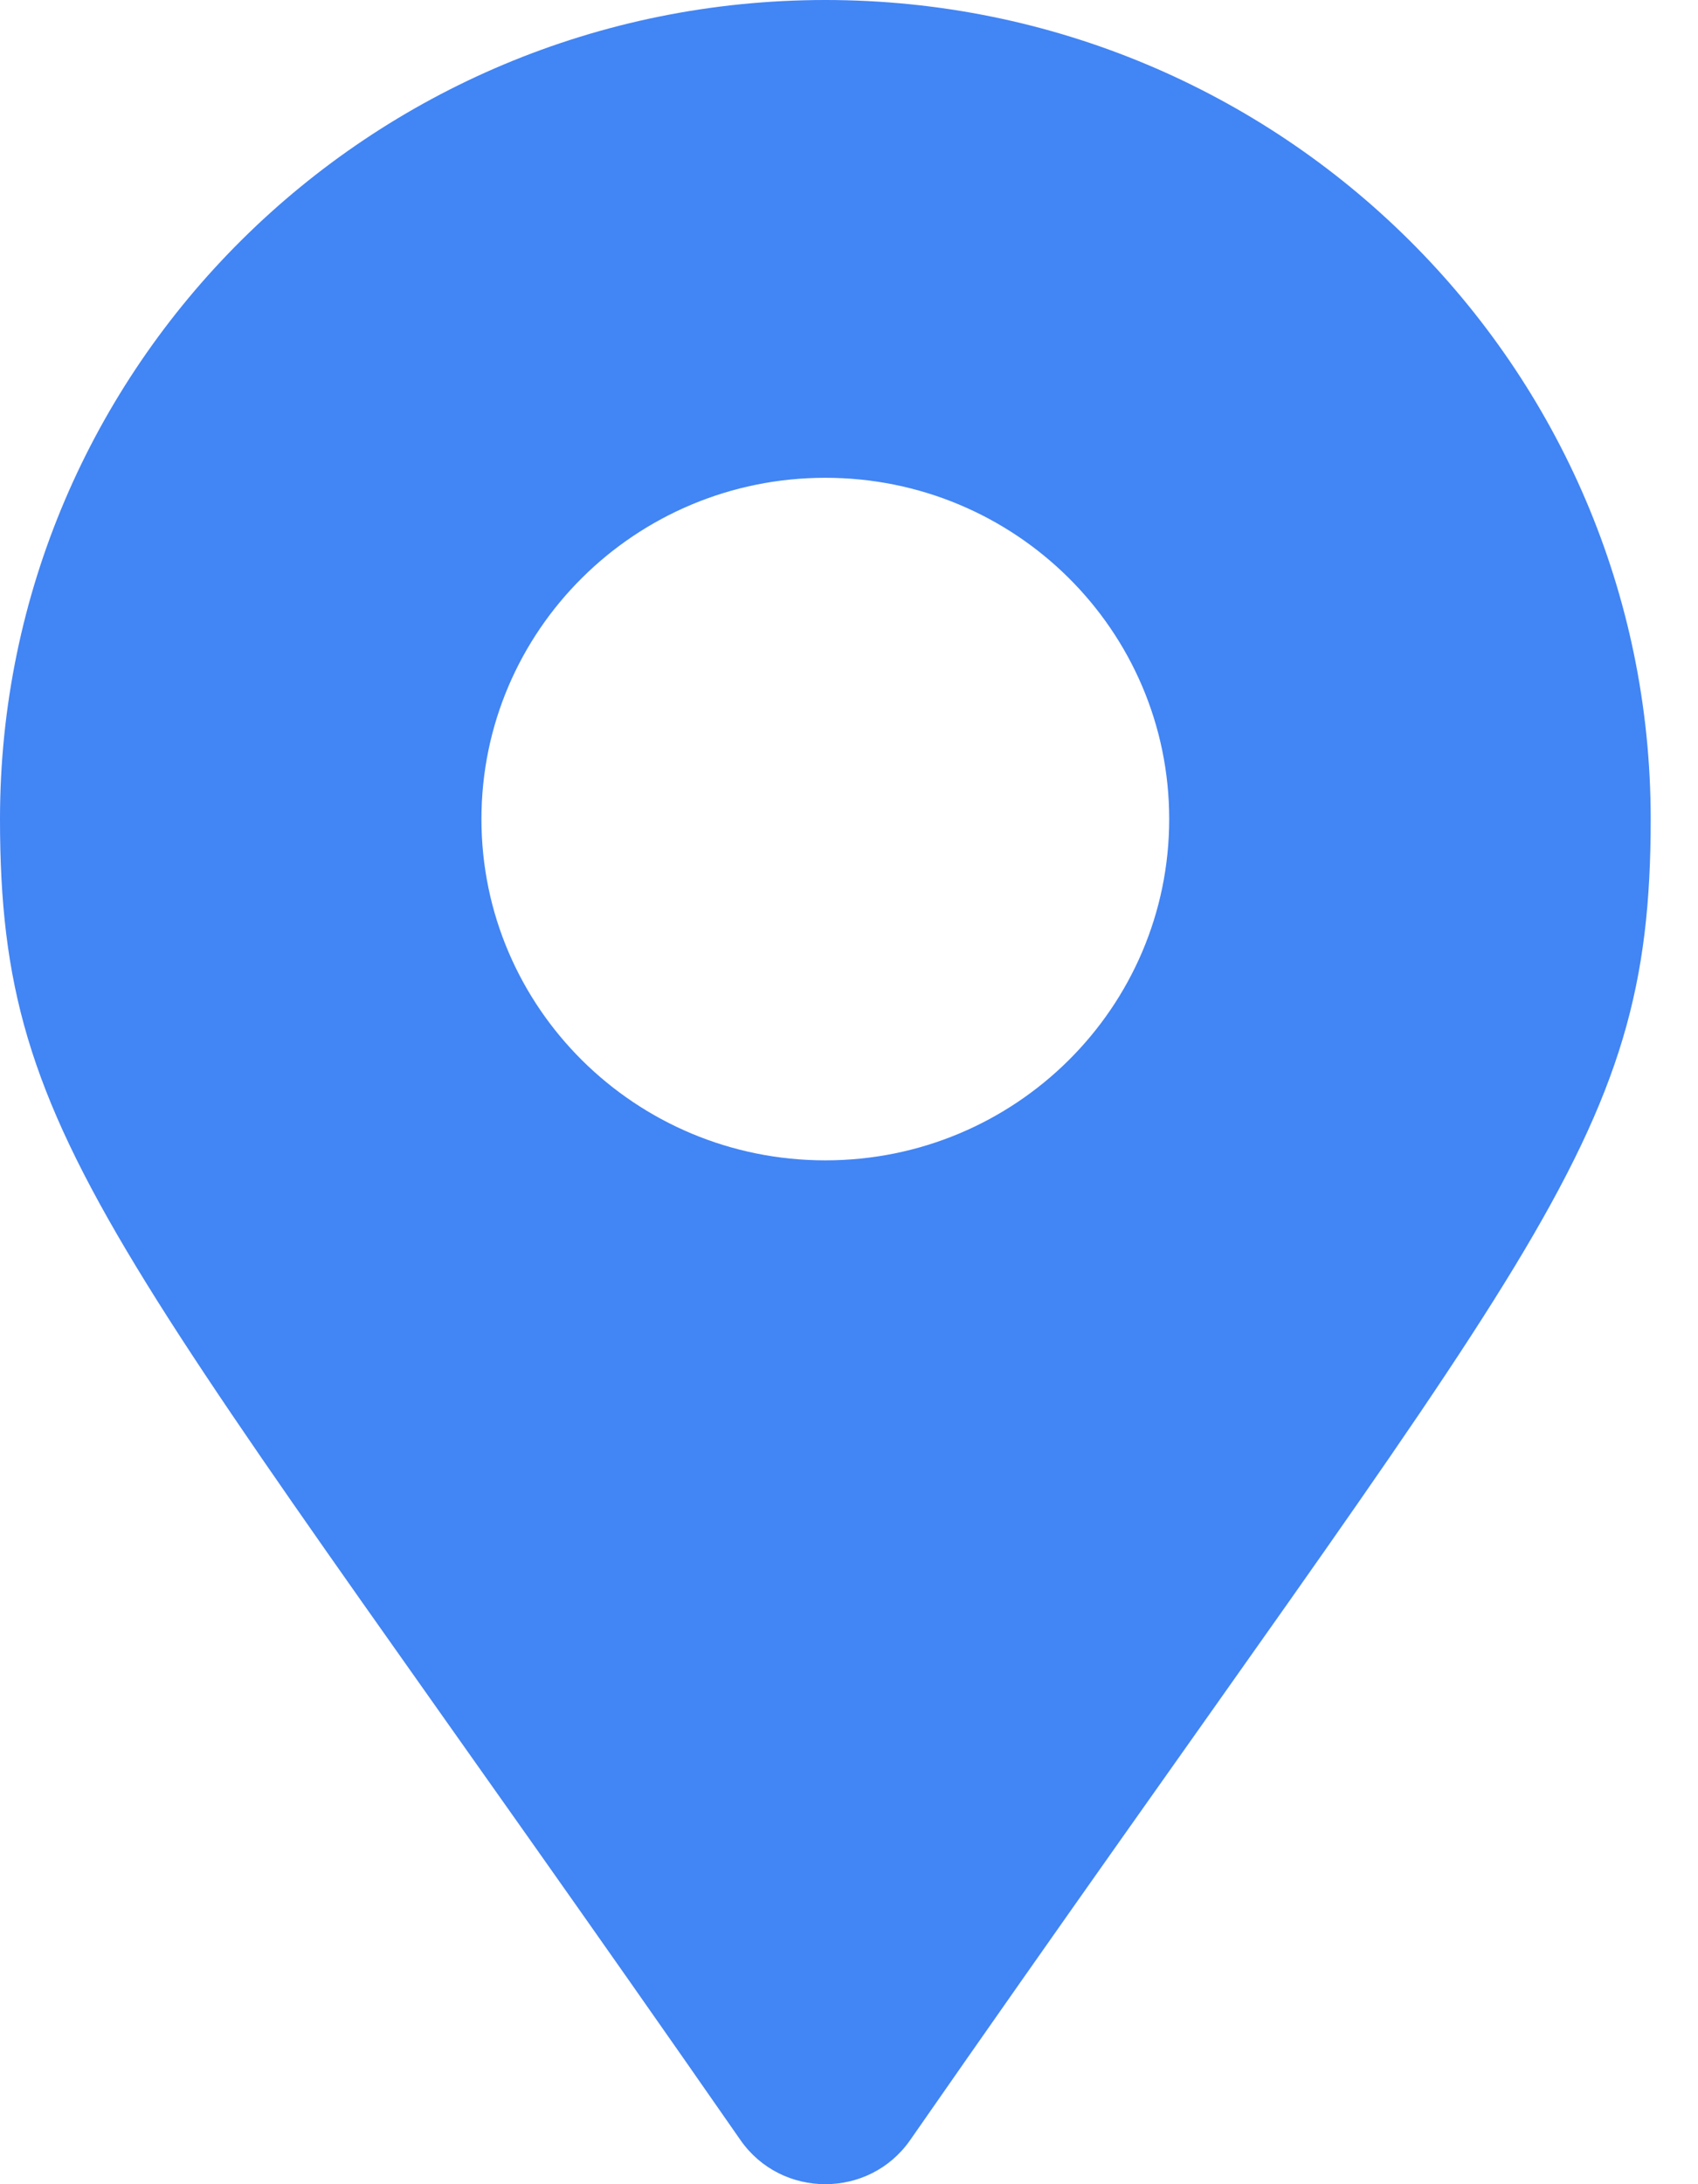 <svg width="28" height="36" viewBox="0 0 28 36" fill="none" xmlns="http://www.w3.org/2000/svg">
<path d="M12.211 35.274C1.912 20.463 0 18.943 0 13.5C0 6.044 6.093 0 13.61 0C21.126 0 27.22 6.044 27.22 13.5C27.22 18.943 25.308 20.463 15.008 35.274C14.333 36.242 12.887 36.242 12.211 35.274ZM13.61 19.125C16.742 19.125 19.28 16.607 19.28 13.5C19.28 10.393 16.742 7.875 13.61 7.875C10.478 7.875 7.939 10.393 7.939 13.5C7.939 16.607 10.478 19.125 13.61 19.125Z" fill="#4285F4"/>
</svg>

